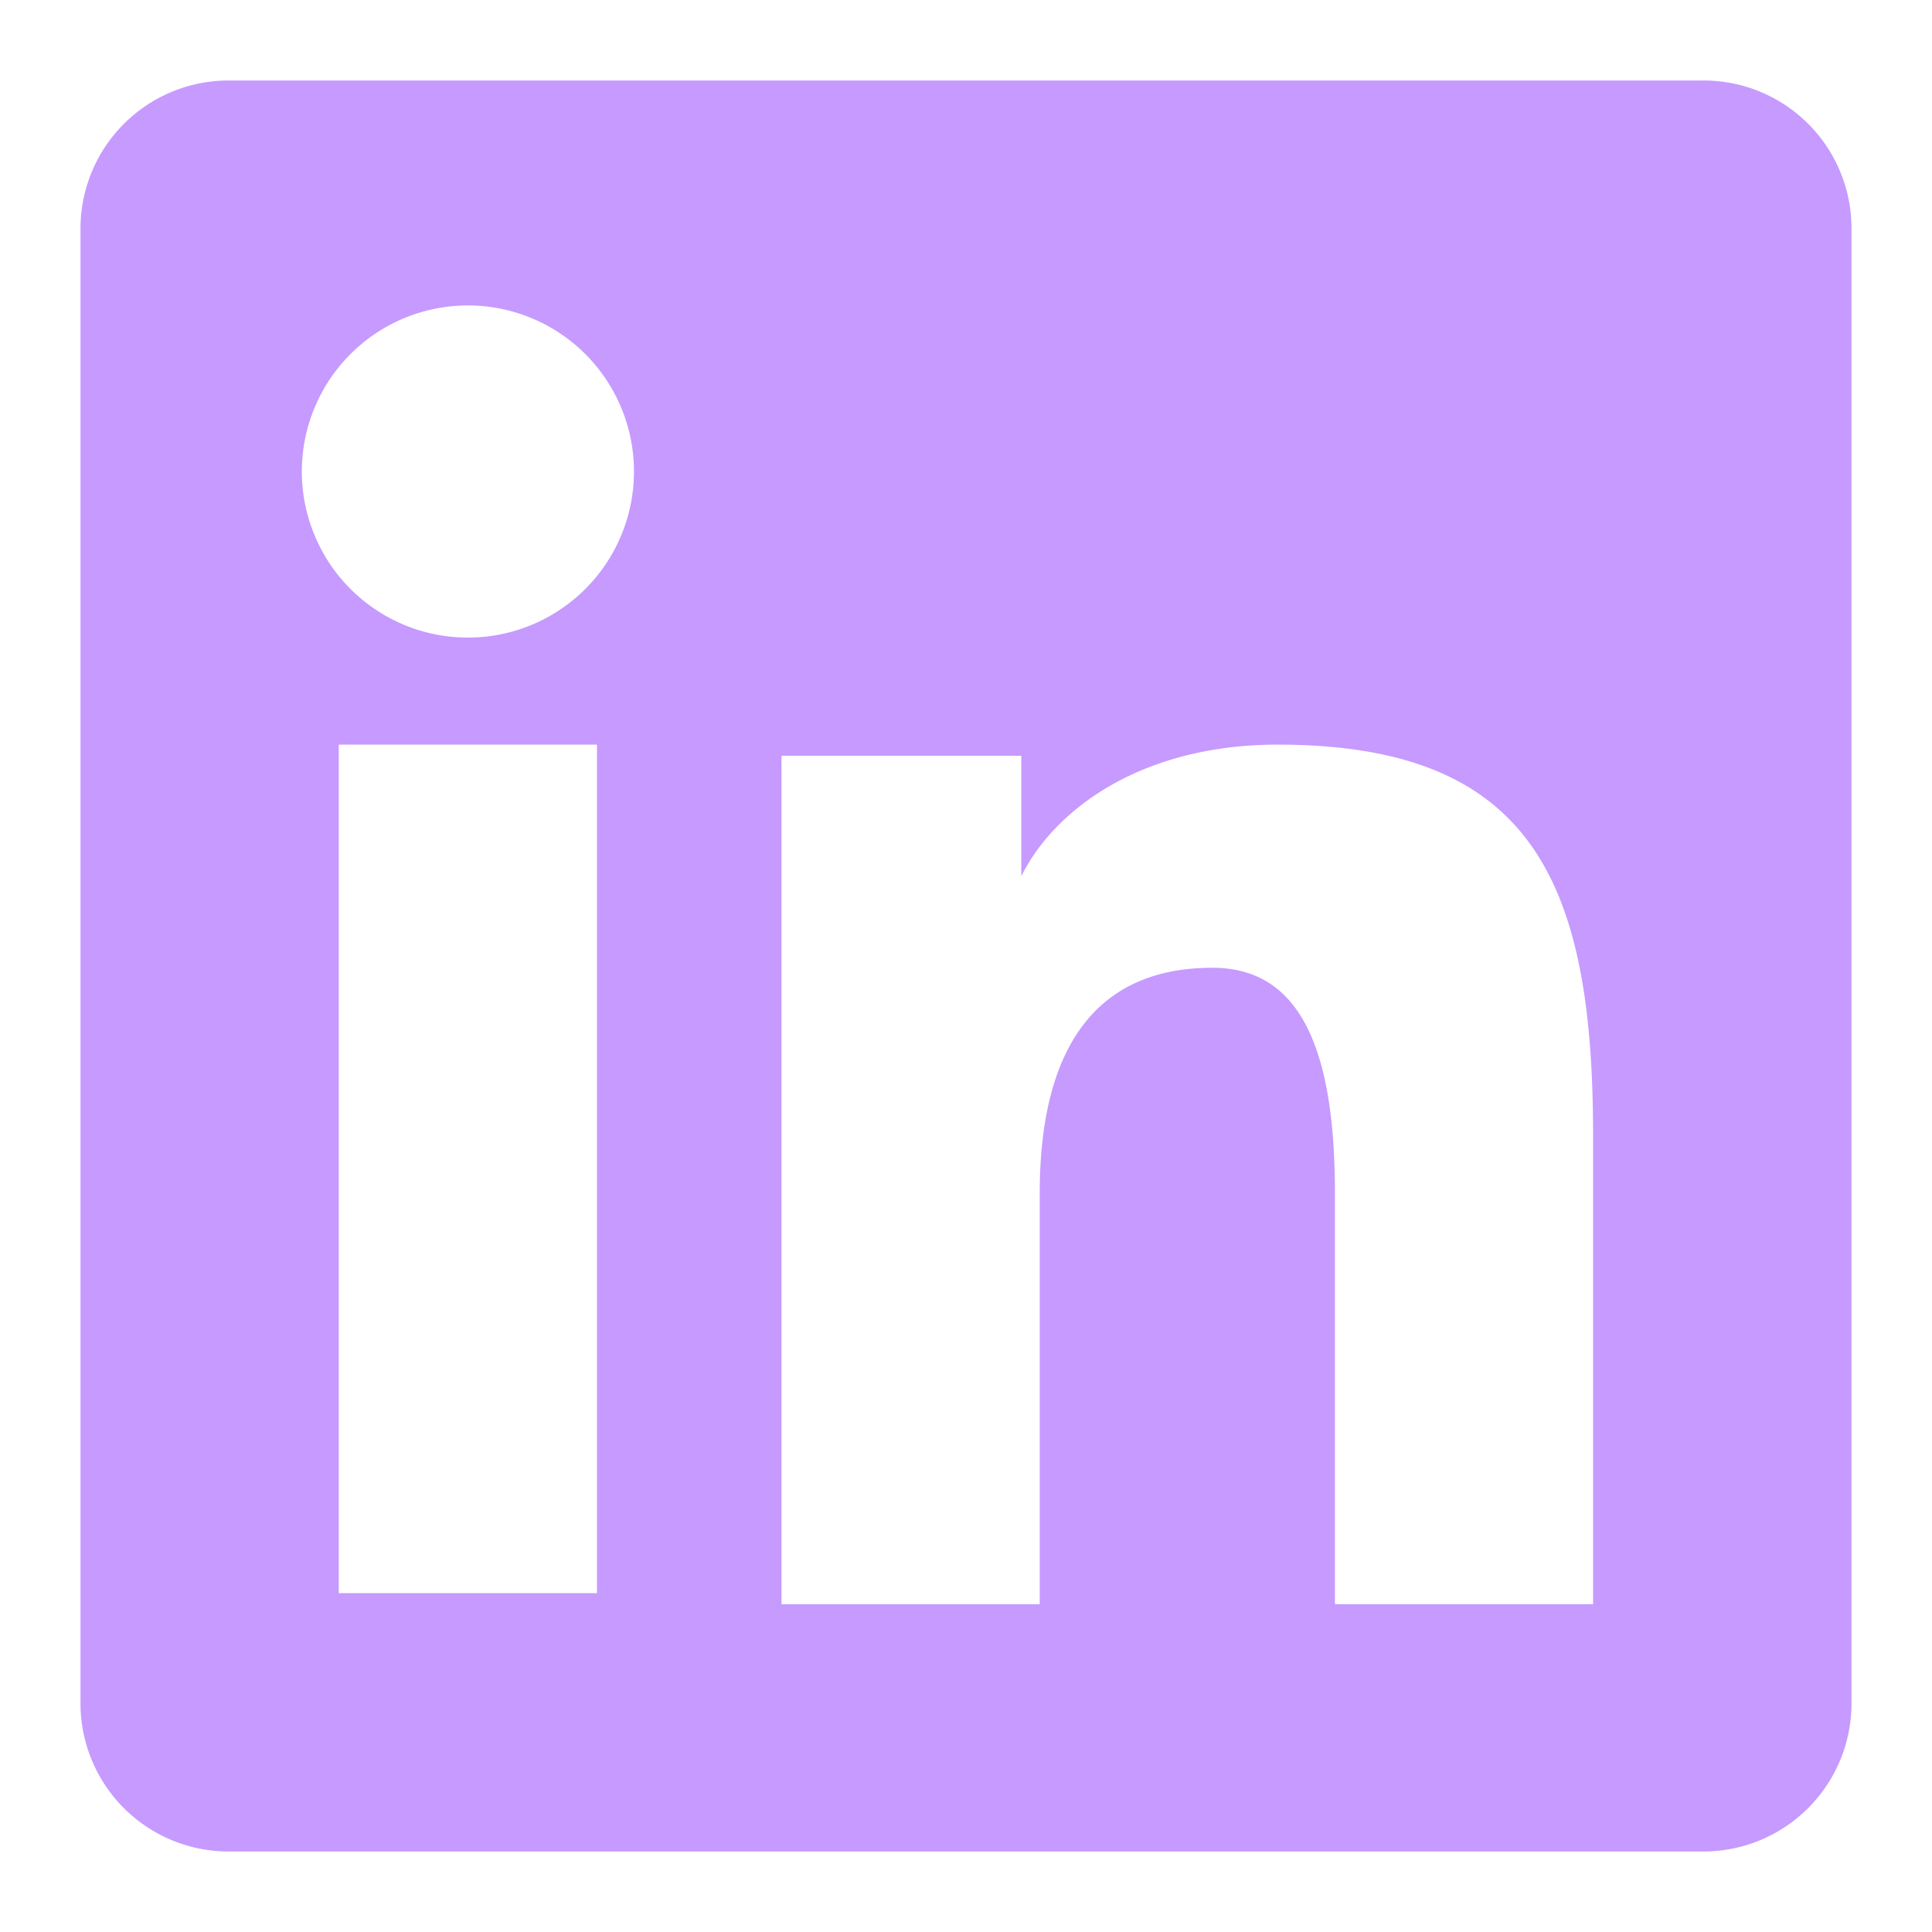 <svg xmlns="http://www.w3.org/2000/svg" viewBox="0 0 24 24">
	<path fill="#c69aff" fill-rule="evenodd" d="M1 2.838A1.84 1.84 0 0 1 2.838 1H21.16A1.837 1.837 0 0 1 23 2.838V21.16A1.84 1.84 0 0 1 21.161 23H2.838A1.84 1.84 0 0 1 1 21.161zm8.708 6.55h2.979v1.496c.43-.86 1.53-1.634 3.183-1.634c3.169 0 3.92 1.713 3.92 4.856v5.822h-3.207v-5.106c0-1.79-.43-2.8-1.522-2.8c-1.515 0-2.145 1.089-2.145 2.8v5.106H9.708zm-5.5 10.403h3.208V9.25H4.208zM7.875 5.812a2.063 2.063 0 1 1-4.125 0a2.063 2.063 0 0 1 4.125 0" clip-rule="evenodd" />
</svg>
